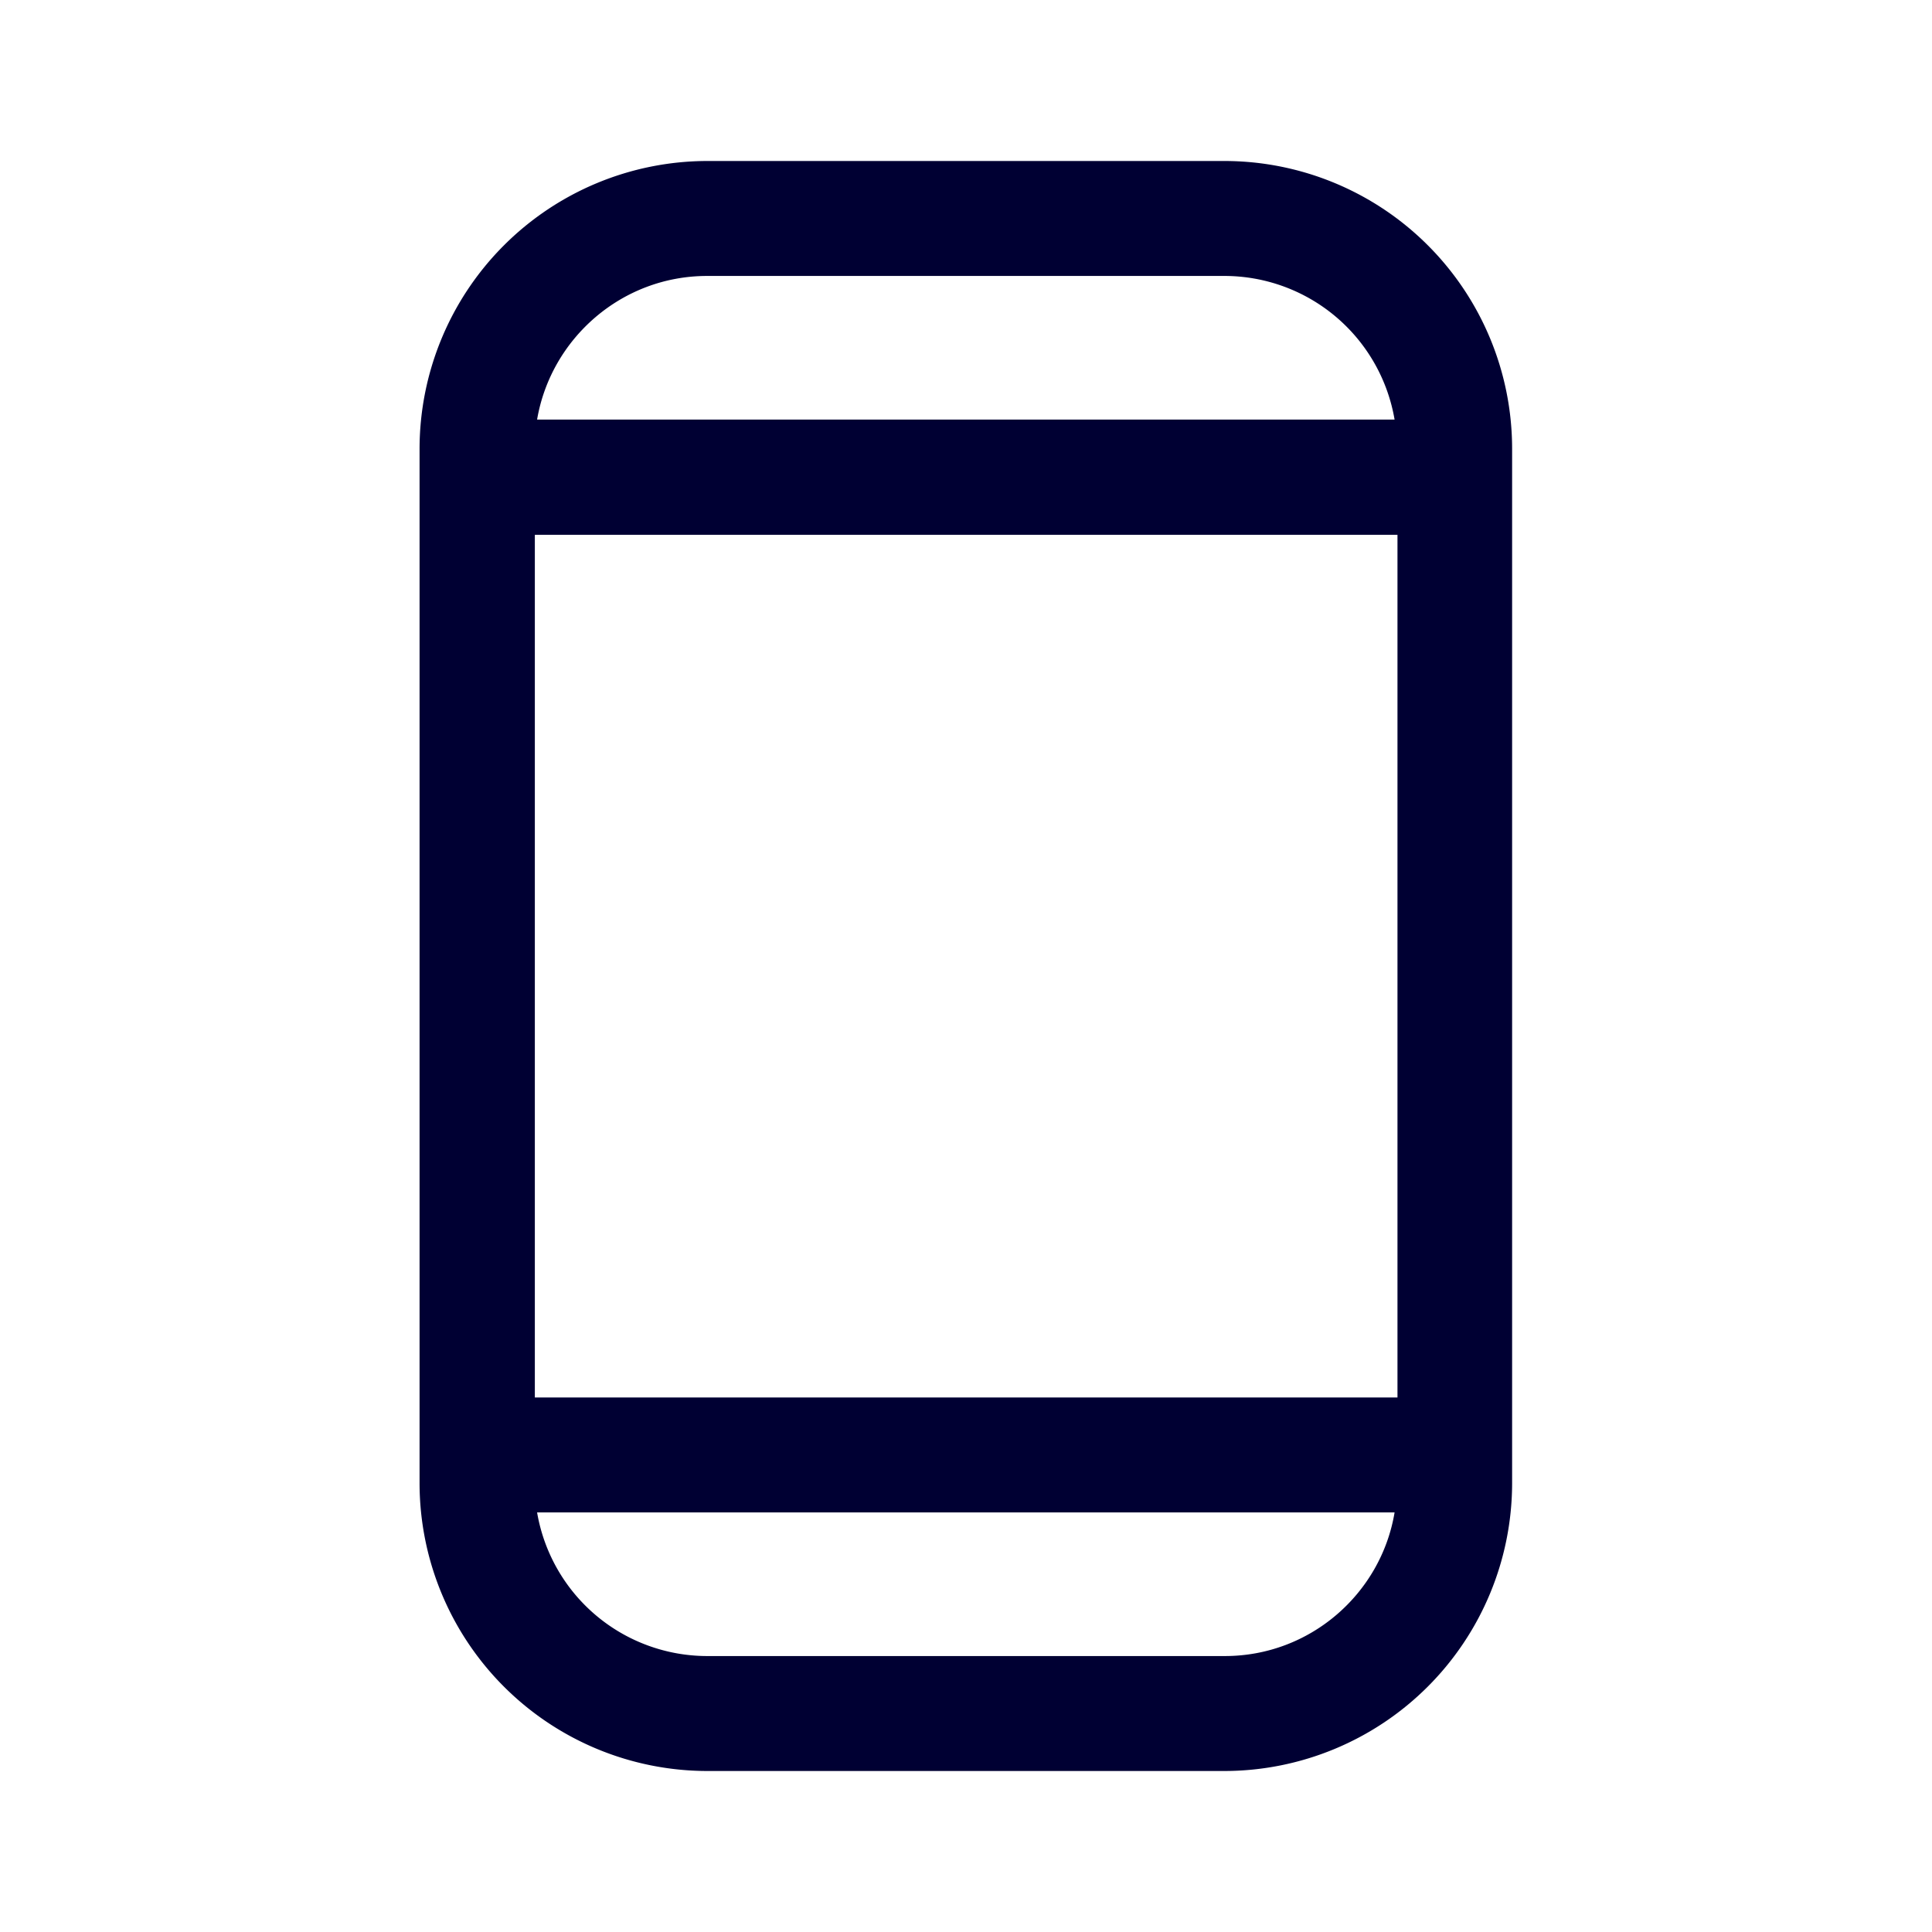 <svg width="24" height="24" fill="none" xmlns="http://www.w3.org/2000/svg"><path d="M8.784 2h6.432a3.575 3.575 0 0 1 3.568 3.572v12.856A3.578 3.578 0 0 1 15.212 22H8.784a3.578 3.578 0 0 1-3.572-3.572V5.572A3.578 3.578 0 0 1 8.784 2Zm-2.14 4.644V17.36H17.36V6.644H6.644Zm2.14-3.216c-1.06 0-1.94.776-2.112 1.784h10.652a2.145 2.145 0 0 0-2.112-1.784H8.784Zm0 17.144h6.432c1.06 0 1.94-.776 2.108-1.784H6.672a2.145 2.145 0 0 0 2.112 1.784Z" fill="#003"/></svg>